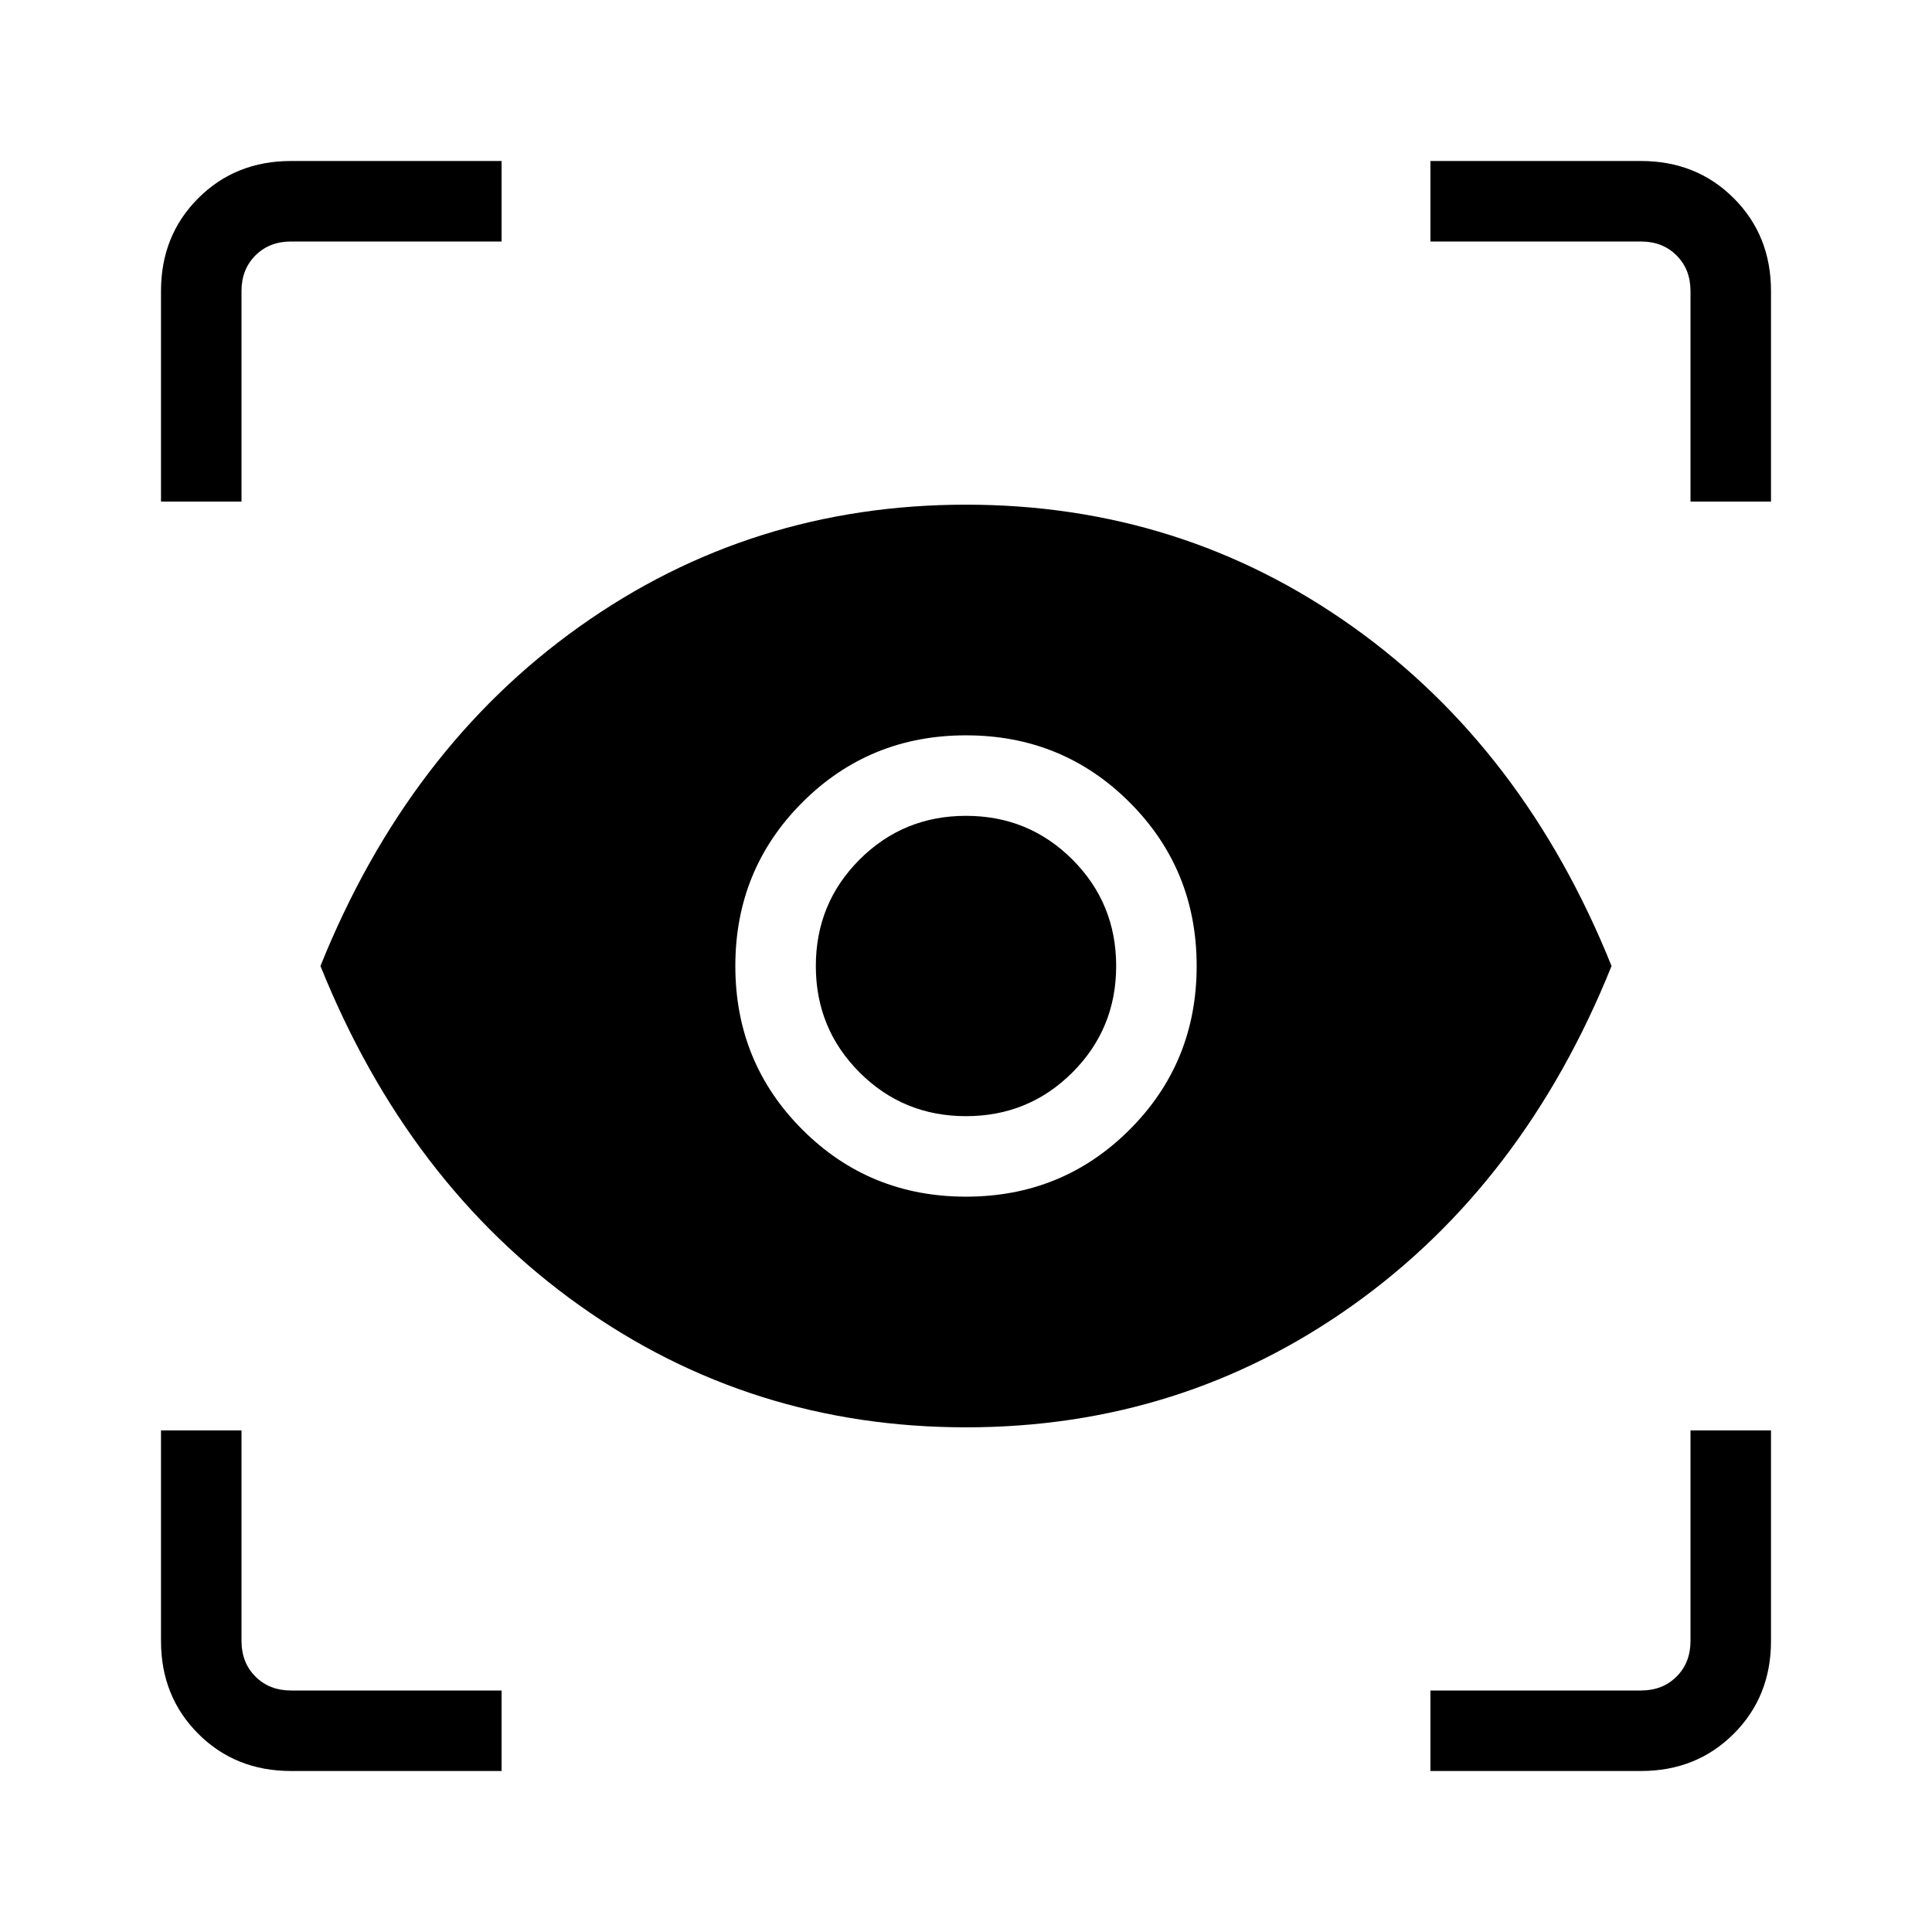 <svg xmlns="http://www.w3.org/2000/svg" height="24" viewBox="0 -960 960 960" width="24"><path d="M249.231-80H144.615Q117-80 98.5-98.5 80-117 80-144.615v-104.616h40v104.616q0 10.769 6.923 17.692T144.615-120h104.616v40Zm461.538 0v-40h104.616q10.769 0 17.692-6.923T840-144.615v-104.616h40v104.616Q880-117 861.5-98.5 843-80 815.385-80H710.769ZM480-250.769q-106.923 0-192.116-60.615Q202.692-372 159.231-480q43.461-108 128.653-168.615Q373.077-709.231 480-709.231q106.923 0 192.116 60.616Q757.308-588 800.769-480q-43.461 108-128.653 168.616Q586.923-250.769 480-250.769Zm0-114.615q48 0 81.308-33.308Q594.616-432 594.616-480q0-48-33.308-81.308Q528-594.616 480-594.616q-48 0-81.308 33.308Q365.384-528 365.384-480q0 48 33.308 81.308Q432-365.384 480-365.384Zm0-40.001q-31.154 0-52.885-21.73-21.73-21.731-21.73-52.885 0-31.154 21.73-52.885 21.731-21.73 52.885-21.73 31.154 0 52.885 21.73 21.73 21.731 21.73 52.885 0 31.154-21.73 52.885-21.731 21.73-52.885 21.73ZM80-710.769v-104.616Q80-843 98.5-861.5 117-880 144.615-880h104.616v40H144.615q-10.769 0-17.692 6.923T120-815.385v104.616H80Zm760 0v-104.616q0-10.769-6.923-17.692T815.385-840H710.769v-40h104.616Q843-880 861.5-861.5 880-843 880-815.385v104.616h-40Z"/></svg>